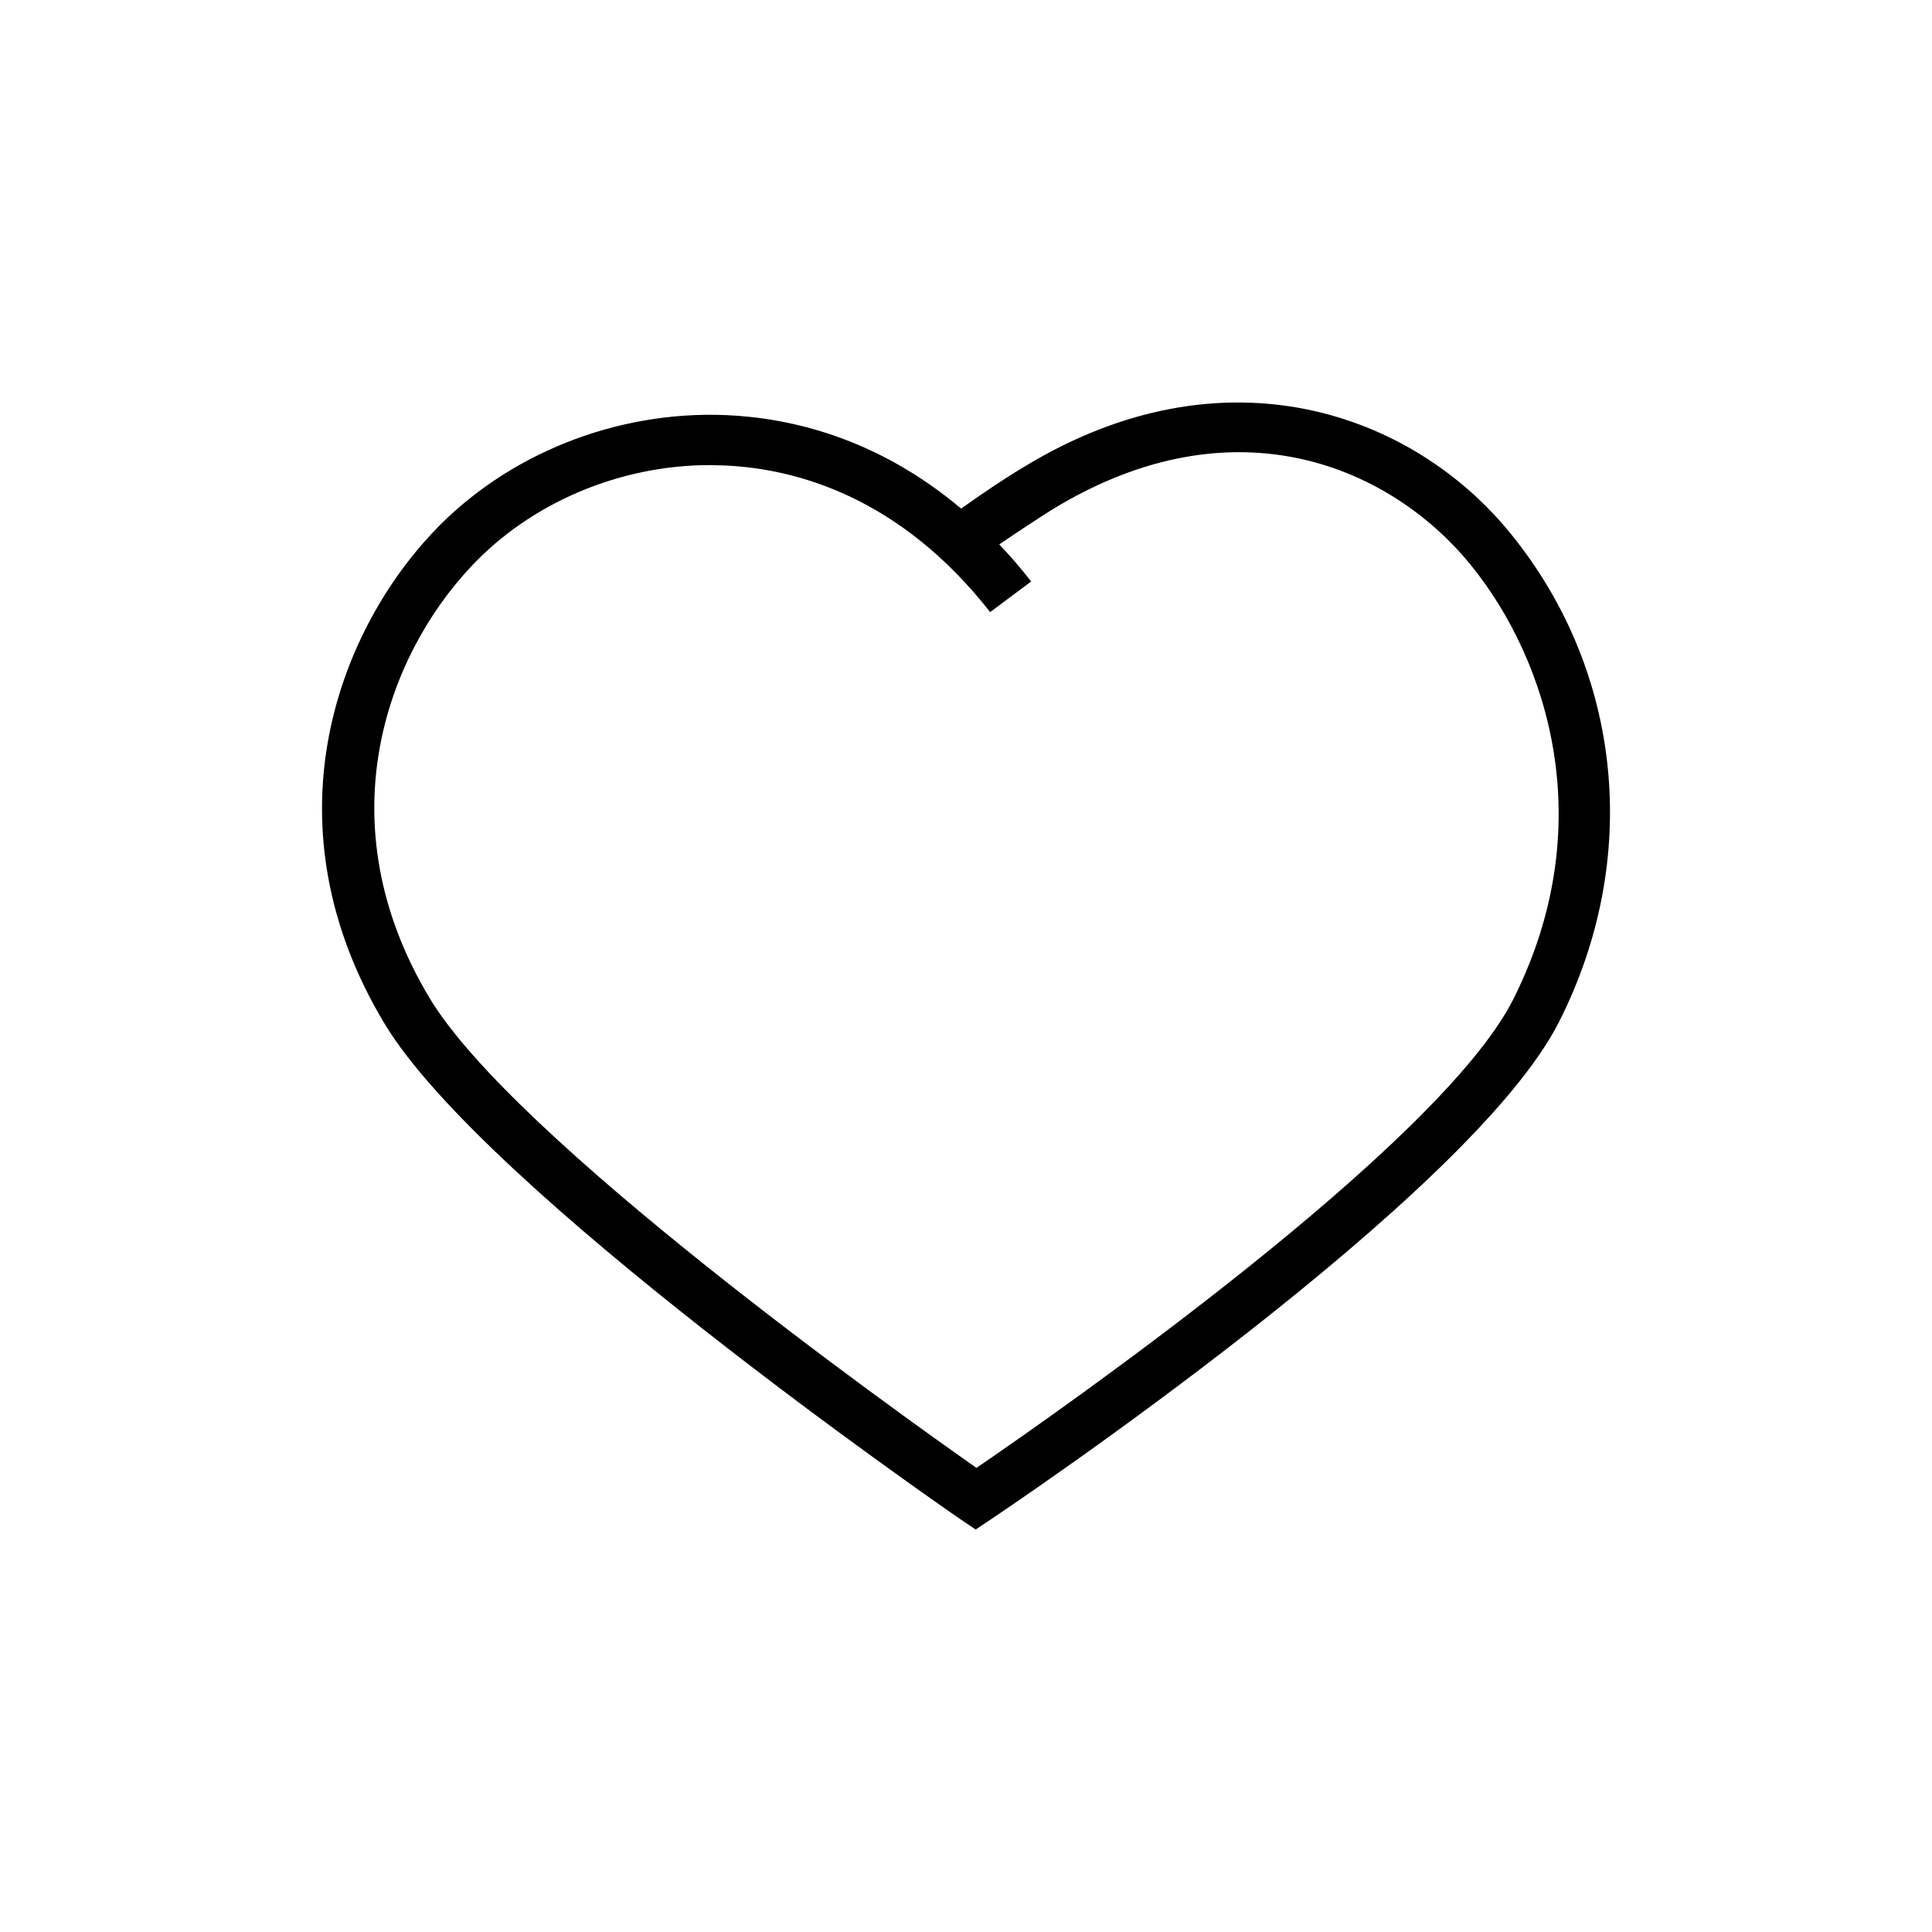 <svg viewBox="0 0 48 48" fill="none" xmlns="http://www.w3.org/2000/svg">
 <title>Heart Emoji</title>
  <path d="M24.239 38L23.869 37.75C23.385 37.42 12.012 29.545 9.542 25.413C6.599 20.49 8.359 15.777 10.746 13.236C12.578 11.285 15.316 10.194 18.054 10.314C19.649 10.384 21.8 10.884 23.879 12.636C24.486 12.205 25.011 11.855 25.433 11.605C30.415 8.563 35.108 10.254 37.547 13.276C40.316 16.698 40.779 21.34 38.741 25.373C36.559 29.725 25.094 37.43 24.6 37.76L24.239 38ZM17.642 11.555C15.398 11.555 13.196 12.485 11.704 14.076C9.604 16.308 8.07 20.44 10.664 24.782C12.753 28.285 22.263 35.068 24.26 36.469C26.267 35.098 35.767 28.465 37.599 24.823C39.76 20.52 38.474 16.428 36.549 14.046C34.614 11.655 30.724 9.854 26.133 12.665C25.783 12.886 25.341 13.176 24.826 13.526C25.094 13.806 25.361 14.116 25.619 14.447L24.6 15.207C22.356 12.345 19.783 11.645 18.013 11.565C17.889 11.565 17.766 11.555 17.642 11.555Z" fill="currentColor"/>
</svg>
